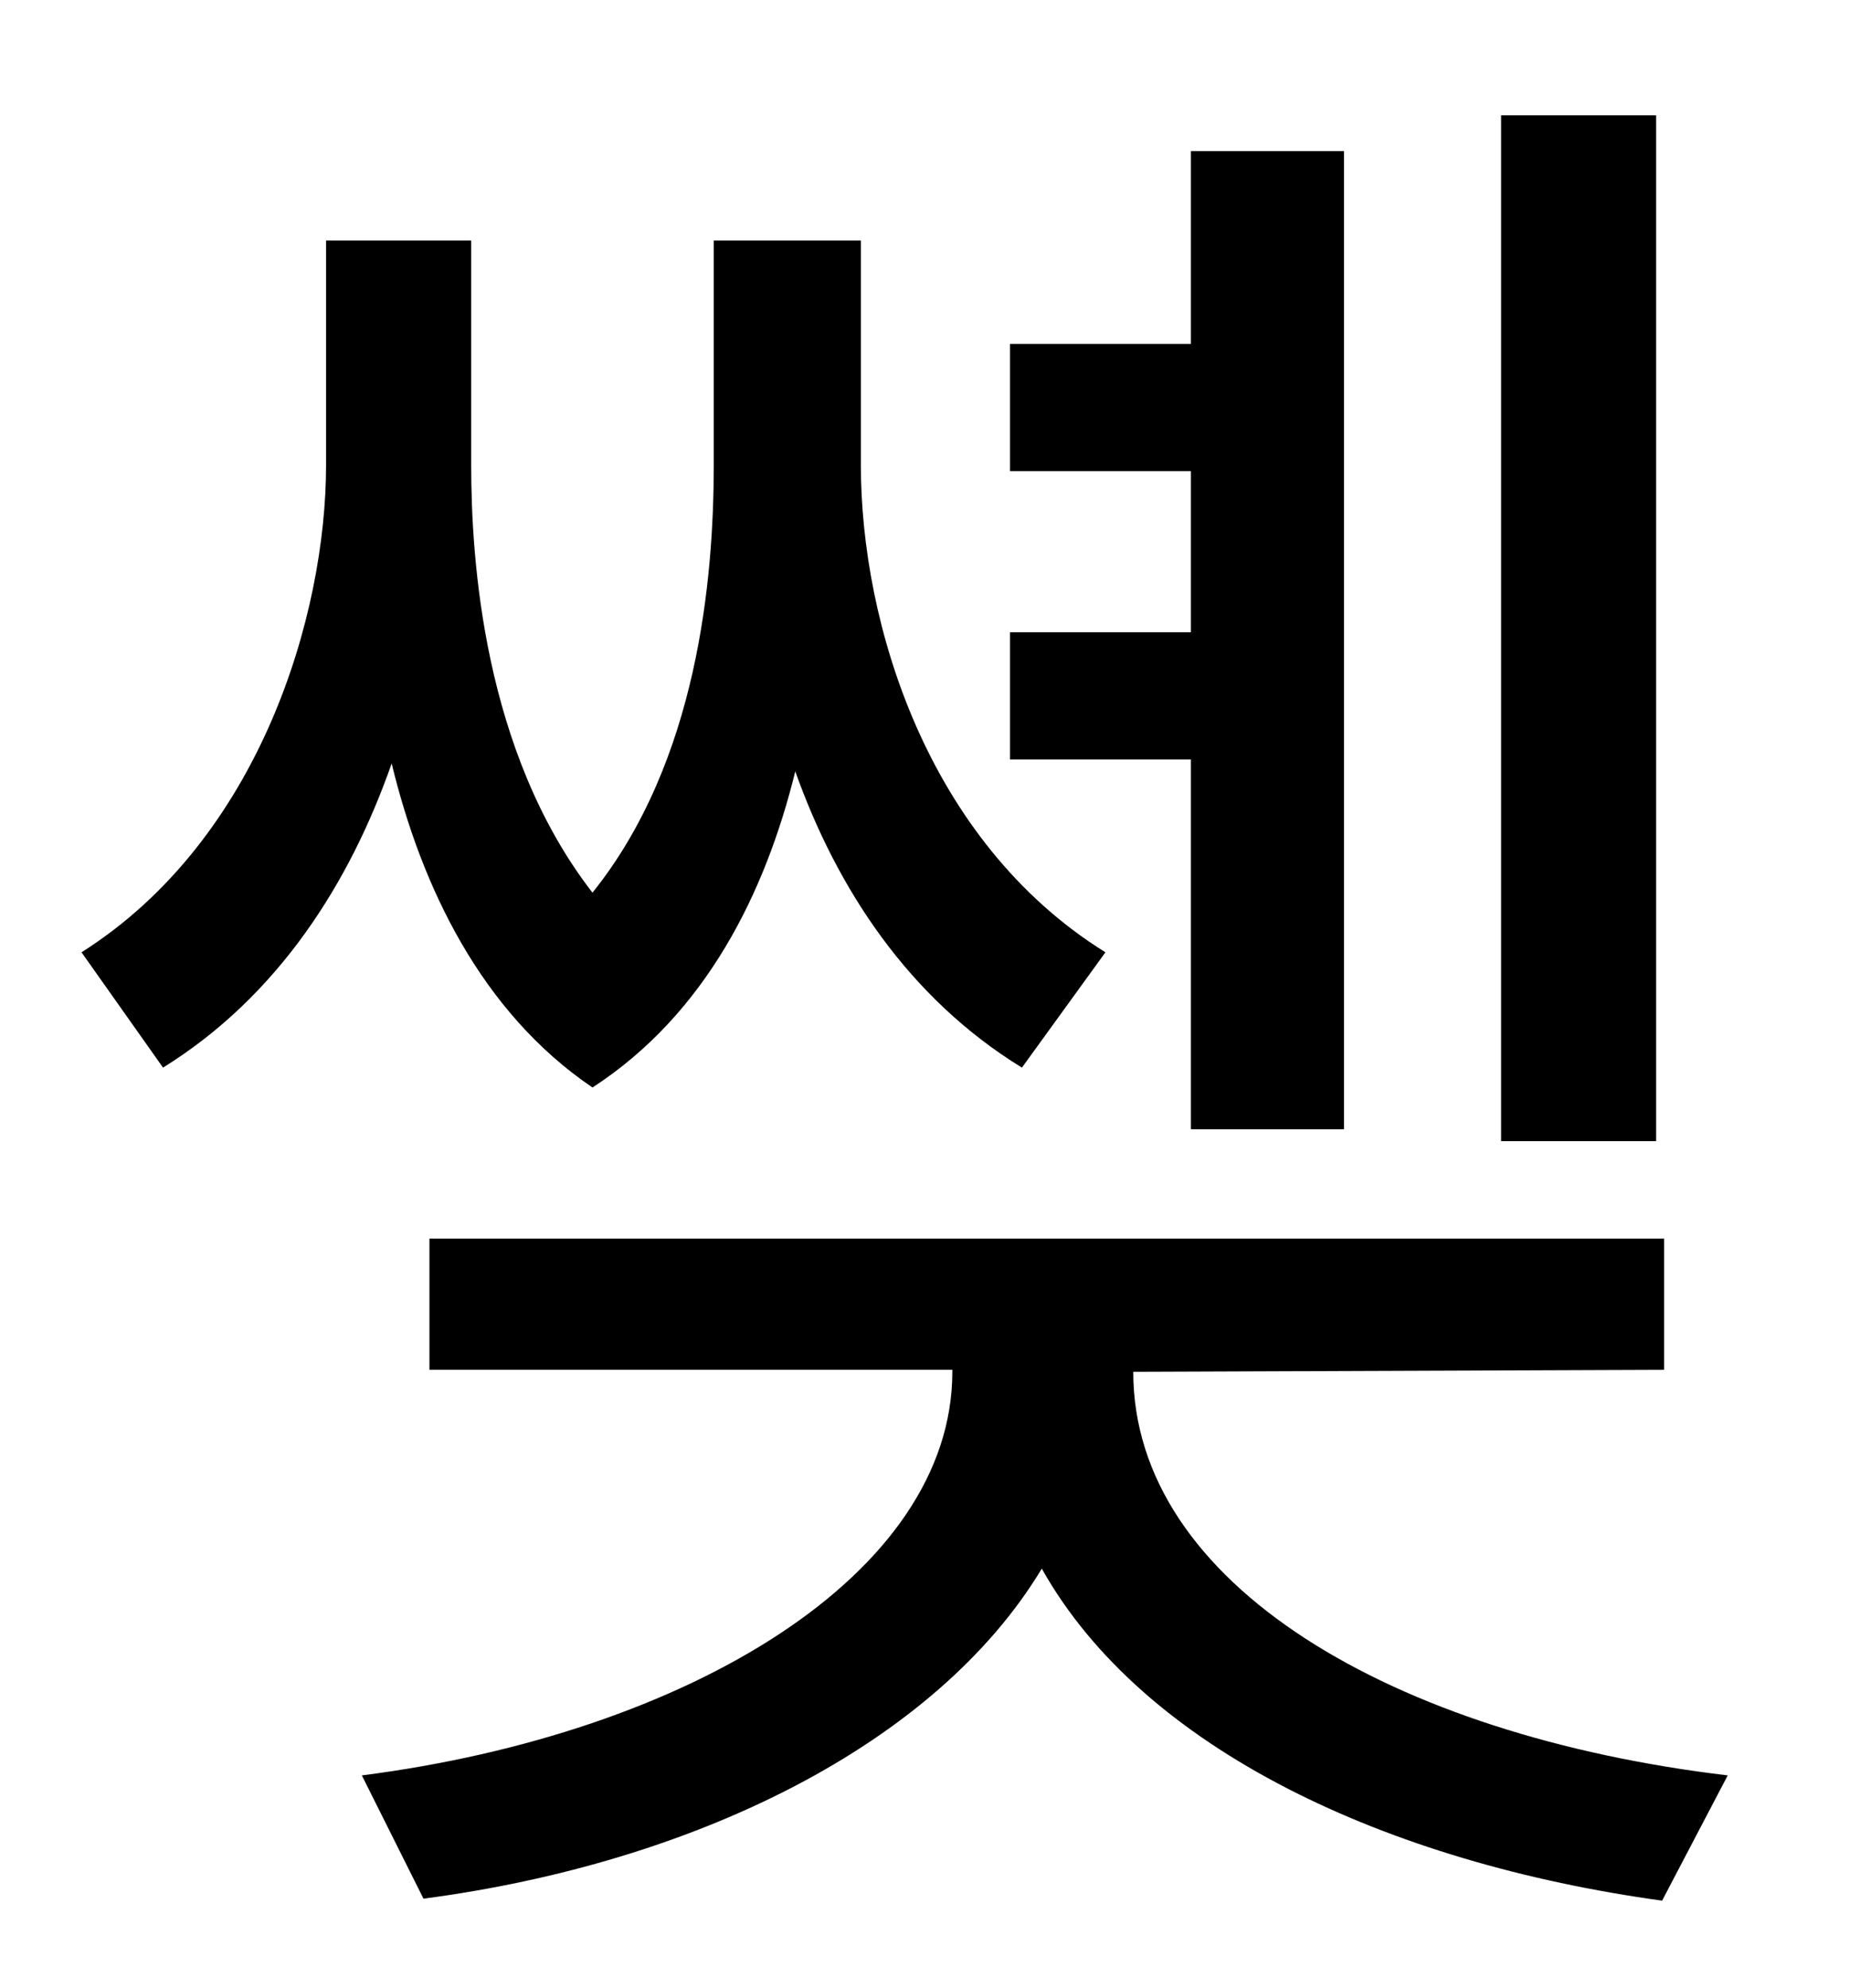 <?xml version="1.0" standalone="no"?>
<!DOCTYPE svg PUBLIC "-//W3C//DTD SVG 1.1//EN" "http://www.w3.org/Graphics/SVG/1.1/DTD/svg11.dtd" >
<svg xmlns="http://www.w3.org/2000/svg" xmlns:xlink="http://www.w3.org/1999/xlink" version="1.1" viewBox="-10 0 930 1000">
   <path fill="currentColor"
d="M823 58v516h-78v-516h78zM589 568v-186h-91v-64h91v-81h-91v-64h91v-97h77v492h-77zM546 479l-42 58c-57 -35 -93 -90 -114 -149c-15 61 -45 122 -102 159c-56 -38 -86 -101 -101 -163c-21 60 -57 117 -115 153l-41 -58c90 -57 123 -170 123 -245v-113h73v113
c0 47 6 144 61 215c53 -66 61 -158 61 -215v-113h74v113c0 79 33 189 123 245zM560 690c0 107 131 183 299 203l-33 63c-138 -19 -261 -76 -312 -167c-53 88 -174 148 -311 166l-31 -62c164 -21 297 -101 297 -203v-1h-263v-66h621v66z" />
</svg>
